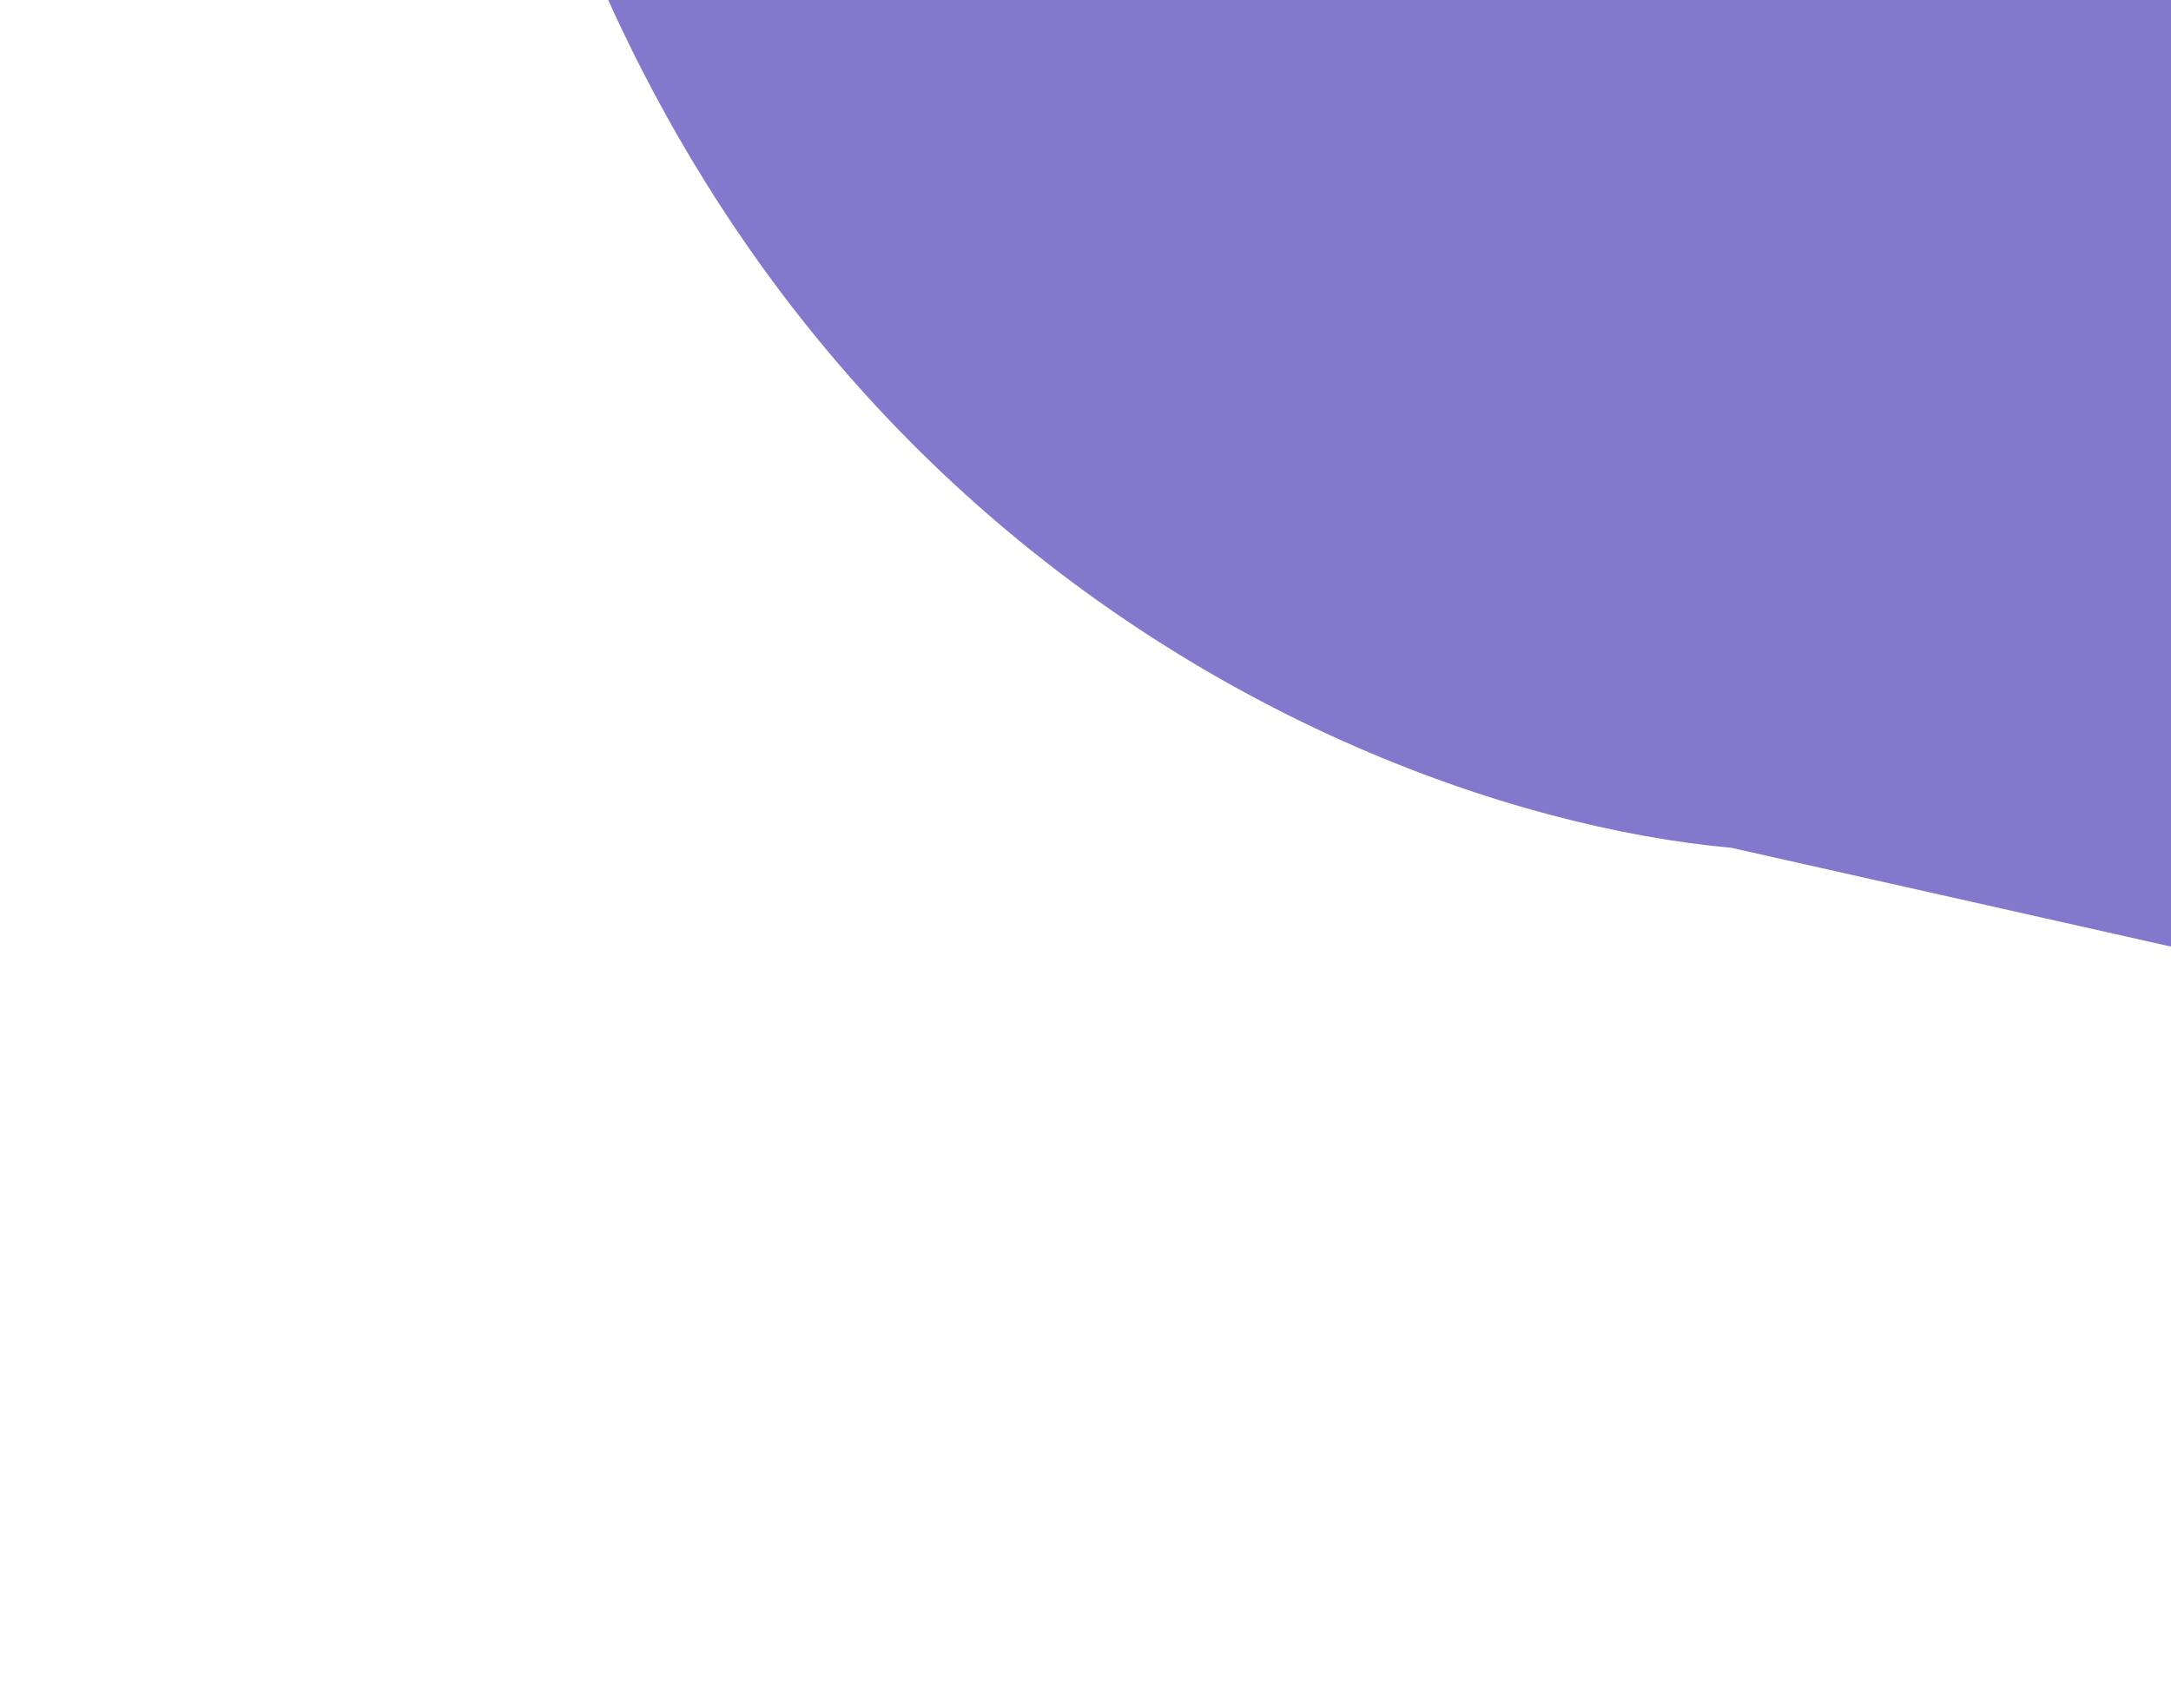 <svg width="211" height="166" viewBox="0 0 211 166" fill="none" xmlns="http://www.w3.org/2000/svg">
<path d="M168.268 82.406C125.741 78.539 41.064 39.023 42.569 -88.103L240.511 -21.956L270.26 105.321L168.268 82.406Z" fill="#8478CD"/>
</svg>
